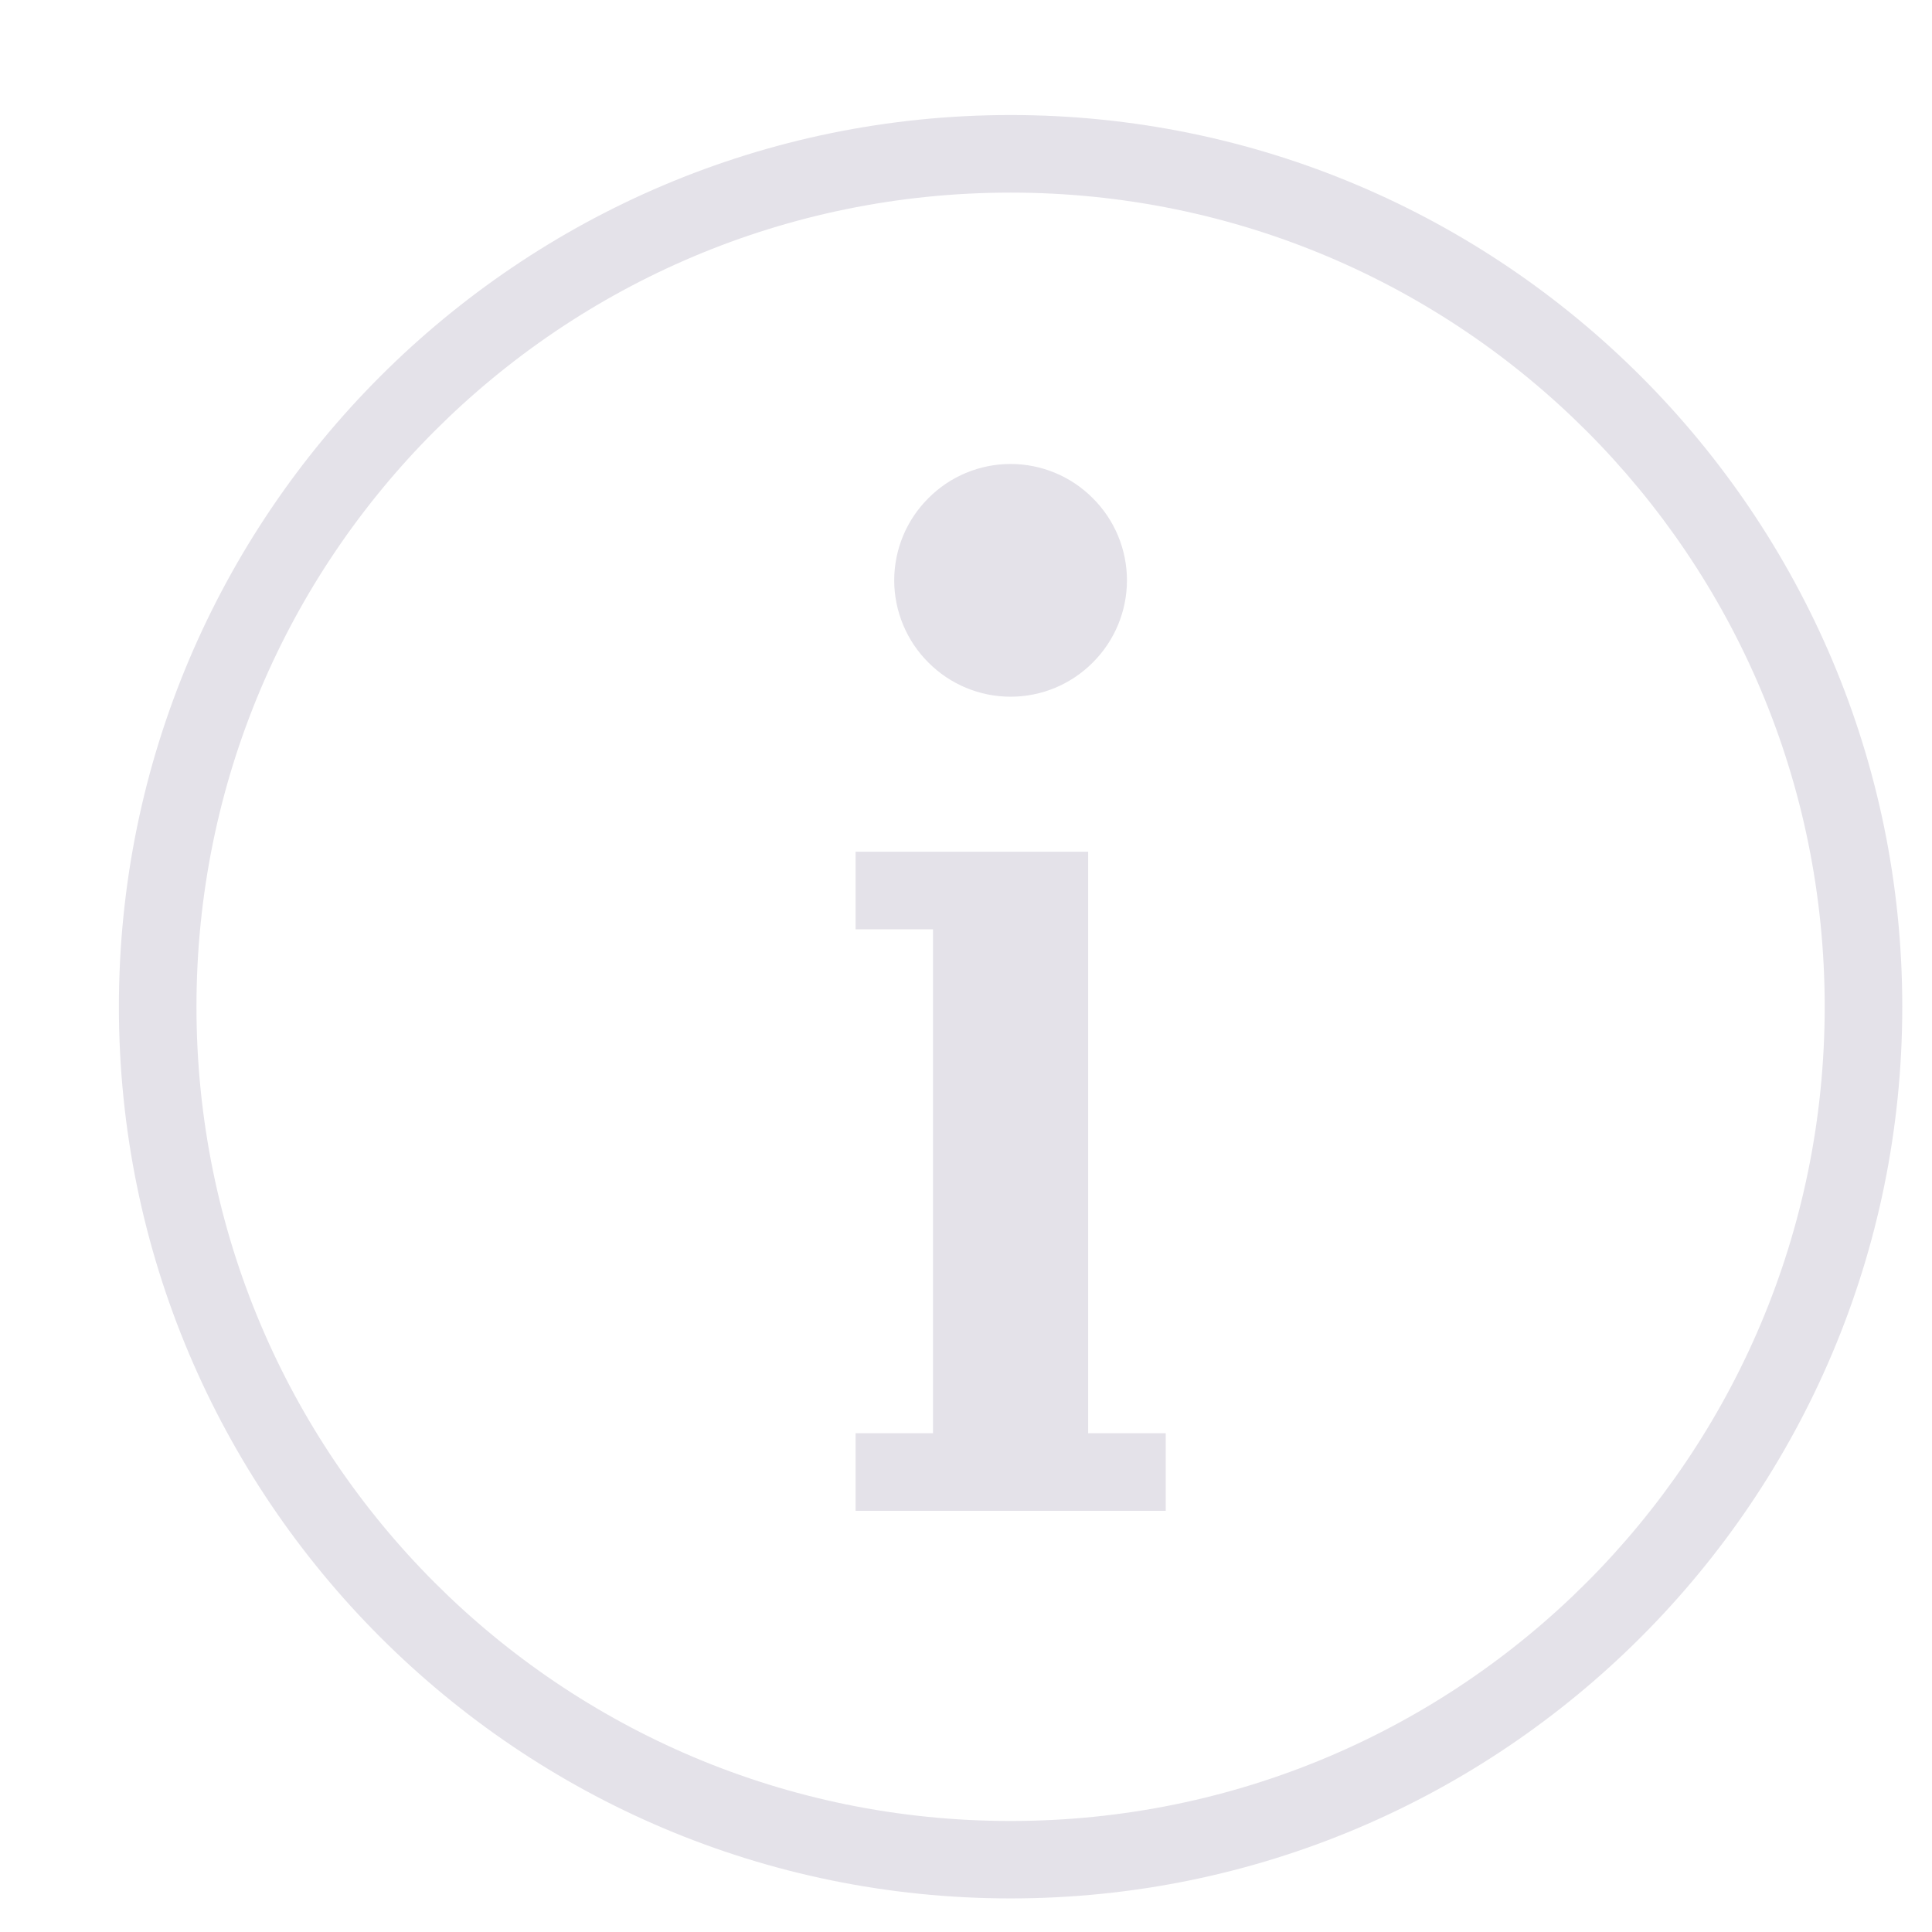 <svg width="13" height="13" viewBox="0 0 13 13" fill="none" xmlns="http://www.w3.org/2000/svg">
<path d="M6.8 0.774C3.489 0.774 0.8 3.464 0.8 6.774C0.8 10.085 3.489 12.774 6.8 12.774C10.111 12.774 12.8 10.085 12.8 6.774C12.8 3.464 10.111 0.774 6.8 0.774ZM6.8 1.296C9.829 1.296 12.278 3.746 12.278 6.774C12.278 9.803 9.829 12.253 6.8 12.253C3.771 12.253 1.322 9.803 1.322 6.774C1.322 3.746 3.771 1.296 6.8 1.296ZM6.8 3.122C6.592 3.122 6.393 3.205 6.247 3.352C6.1 3.498 6.017 3.697 6.017 3.905C6.017 4.112 6.1 4.312 6.247 4.458C6.393 4.605 6.592 4.688 6.8 4.688C7.008 4.688 7.207 4.605 7.353 4.458C7.5 4.312 7.583 4.112 7.583 3.905C7.583 3.697 7.5 3.498 7.353 3.352C7.207 3.205 7.008 3.122 6.8 3.122V3.122ZM5.757 5.731V6.253H6.017H6.278V9.644H6.017H5.757V10.166H6.017H6.278H7.322H7.583H7.844V9.644H7.583H7.322V5.731H7.061H6.017H5.757Z" fill="#e4e2e9"/>
</svg>
